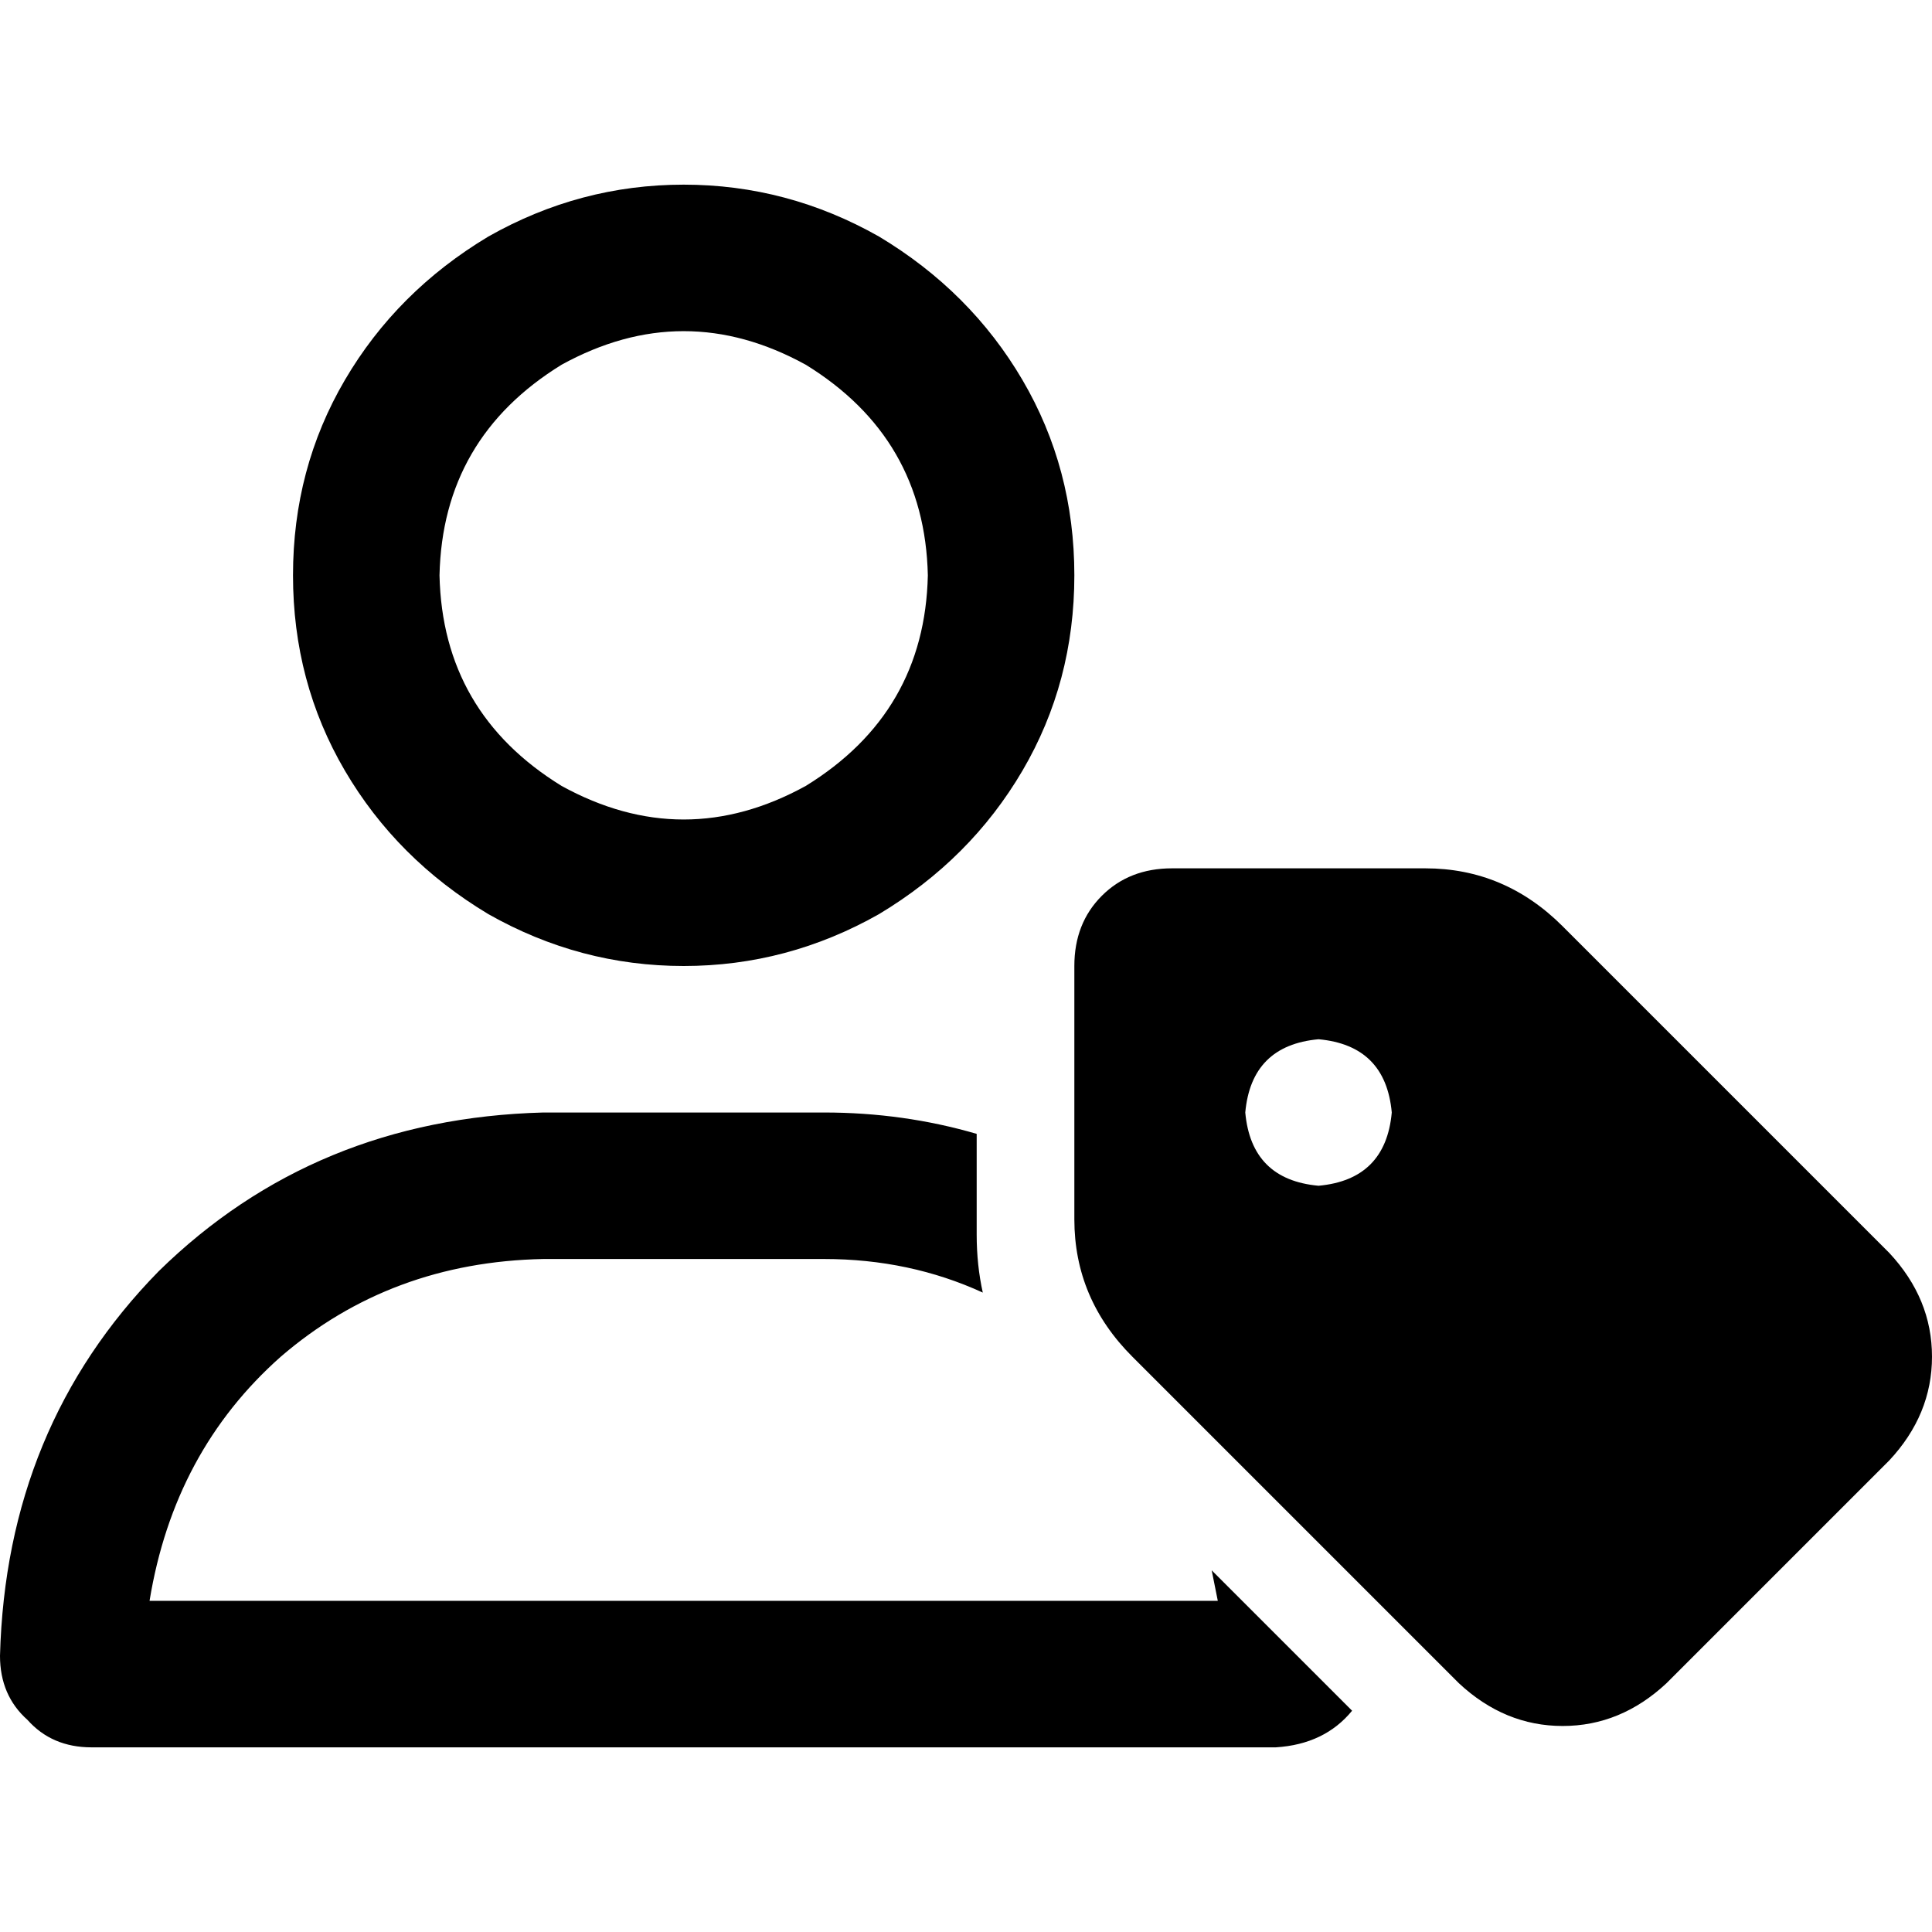 <svg xmlns="http://www.w3.org/2000/svg" viewBox="0 0 512 512">
  <path d="M 116.474 152.468 Q 117.283 116.07 148.828 96.657 Q 181.182 78.863 213.536 96.657 Q 245.081 116.07 245.889 152.468 Q 245.081 188.866 213.536 208.278 Q 181.182 226.073 148.828 208.278 Q 117.283 188.866 116.474 152.468 L 116.474 152.468 Z M 284.714 152.468 Q 284.714 124.158 270.964 100.701 L 270.964 100.701 L 270.964 100.701 Q 257.213 77.245 232.948 62.686 Q 208.682 48.935 181.182 48.935 Q 153.681 48.935 129.415 62.686 Q 105.15 77.245 91.4 100.701 Q 77.649 124.158 77.649 152.468 Q 77.649 180.777 91.4 204.234 Q 105.15 227.69 129.415 242.25 Q 153.681 256 181.182 256 Q 208.682 256 232.948 242.25 Q 257.213 227.69 270.964 204.234 Q 284.714 180.777 284.714 152.468 L 284.714 152.468 Z M 39.633 424.24 Q 46.104 384.607 74.414 359.532 L 74.414 359.532 L 74.414 359.532 Q 103.532 334.458 143.975 333.649 L 218.389 333.649 L 218.389 333.649 Q 241.036 333.649 260.449 342.547 Q 258.831 335.267 258.831 327.179 L 258.831 300.487 L 258.831 300.487 Q 239.419 294.825 218.389 294.825 L 143.975 294.825 L 143.975 294.825 Q 83.311 296.442 42.06 336.885 Q 1.618 378.136 0 438.799 Q 0 449.314 7.28 455.785 Q 13.75 463.065 24.265 463.065 L 338.098 463.065 L 338.098 463.065 Q 351.039 462.256 358.319 453.359 L 321.112 416.152 L 321.112 416.152 Q 321.921 420.196 322.73 424.24 L 39.633 424.24 L 39.633 424.24 Z M 310.597 230.117 Q 299.273 230.117 291.994 237.397 L 291.994 237.397 L 291.994 237.397 Q 284.714 244.676 284.714 256 L 284.714 323.134 L 284.714 323.134 Q 284.714 344.164 300.082 359.532 L 386.629 446.079 L 386.629 446.079 Q 398.761 457.403 414.13 457.403 Q 429.498 457.403 441.63 446.079 L 500.676 387.033 L 500.676 387.033 Q 512 374.9 512 359.532 Q 512 344.164 500.676 332.032 L 414.13 245.485 L 414.13 245.485 Q 398.761 230.117 377.731 230.117 L 310.597 230.117 L 310.597 230.117 Z M 330.01 294.825 Q 331.627 277.03 349.422 275.412 Q 367.216 277.03 368.834 294.825 Q 367.216 312.619 349.422 314.237 Q 331.627 312.619 330.01 294.825 L 330.01 294.825 Z" />
</svg>